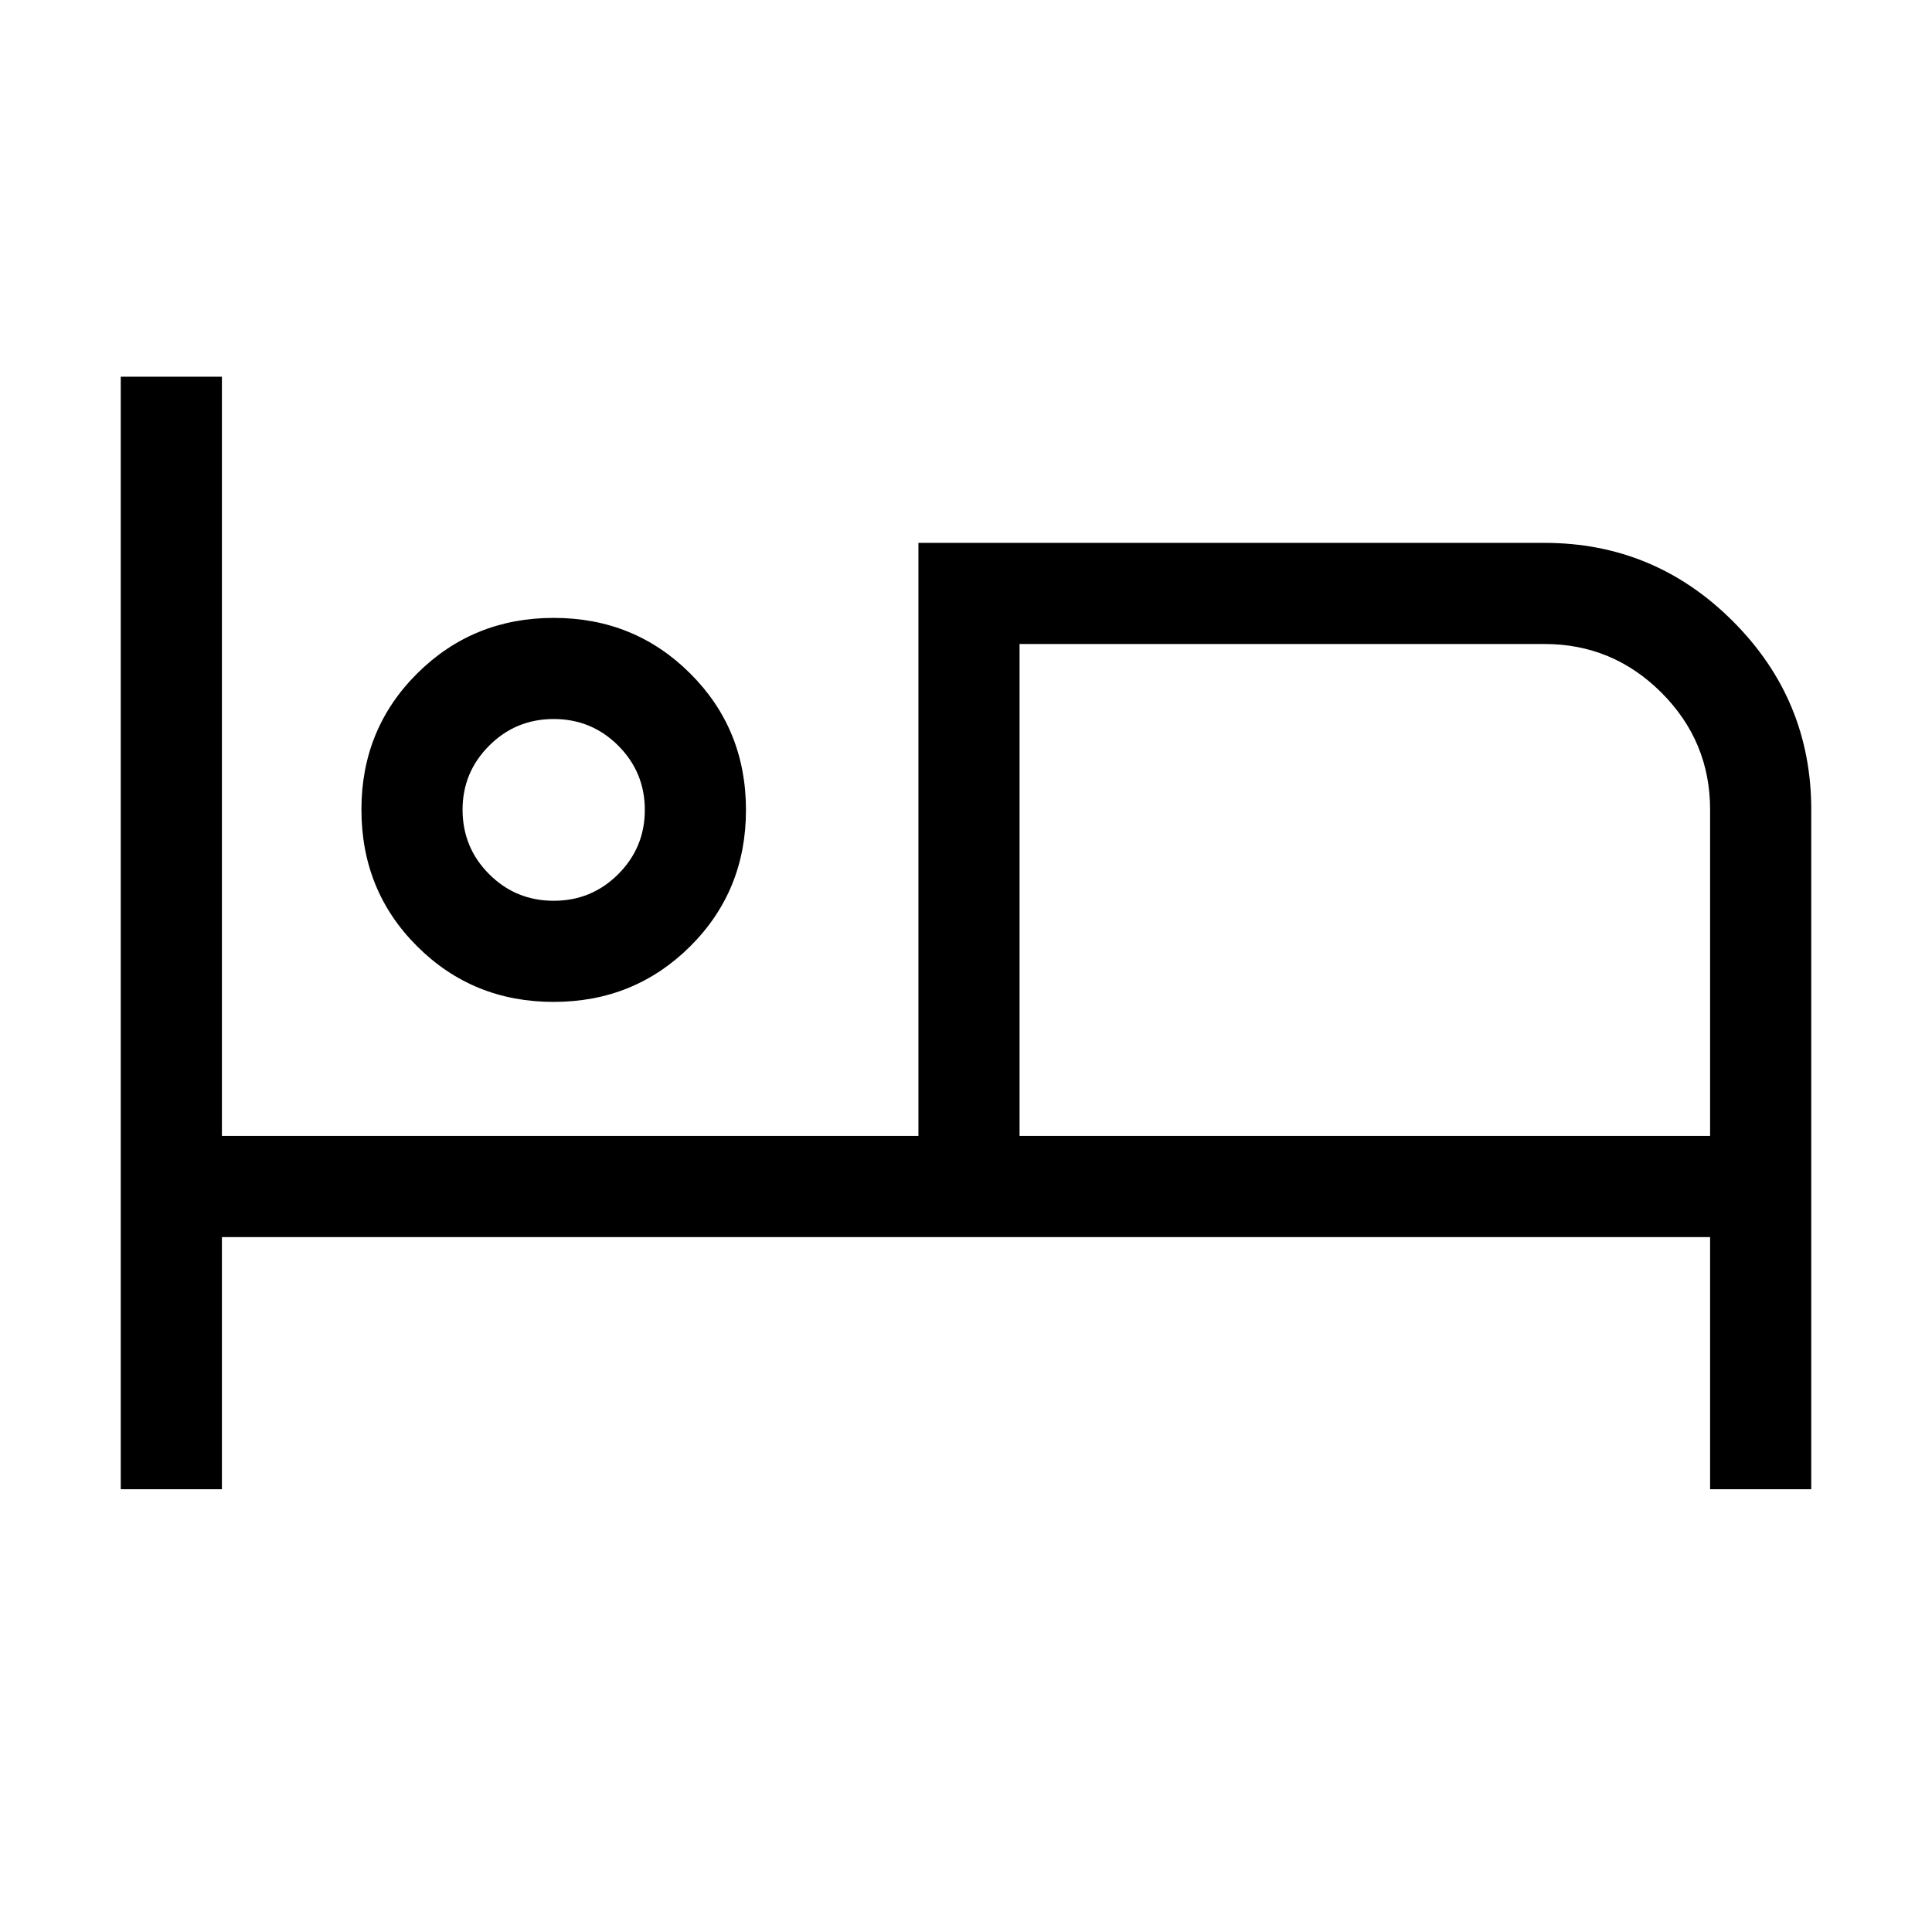 <svg xmlns="http://www.w3.org/2000/svg" height="40" viewBox="0 -960 960 960" width="40"><path d="M60-220v-552.82h50.26v377.28h346.1v-294.71h311.08q54.68 0 93.62 38.94Q900-612.37 900-557.69V-220h-50.26v-125.28H110.26V-220H60Zm215.08-242.16q-40.08 0-67.78-27.6-27.71-27.6-27.71-67.98 0-40.08 27.75-67.66 27.75-27.57 67.83-27.57 40.09 0 67.79 27.62 27.71 27.62 27.71 67.83 0 40.21-27.75 67.79-27.75 27.57-67.84 27.57Zm231.53 66.62h343.13v-162.15q0-33.95-24.17-58.13Q801.39-640 767.44-640H506.61v244.46ZM275.13-512.41q18.84 0 32.06-13.22 13.22-13.22 13.22-31.93 0-18.72-13.22-31.94-13.22-13.22-32.06-13.22-18.85 0-32.07 13.24-13.21 13.23-13.21 31.79 0 18.84 13.21 32.06 13.22 13.22 32.07 13.22Zm0-45.28ZM506.61-640v244.46V-640Z"/></svg>